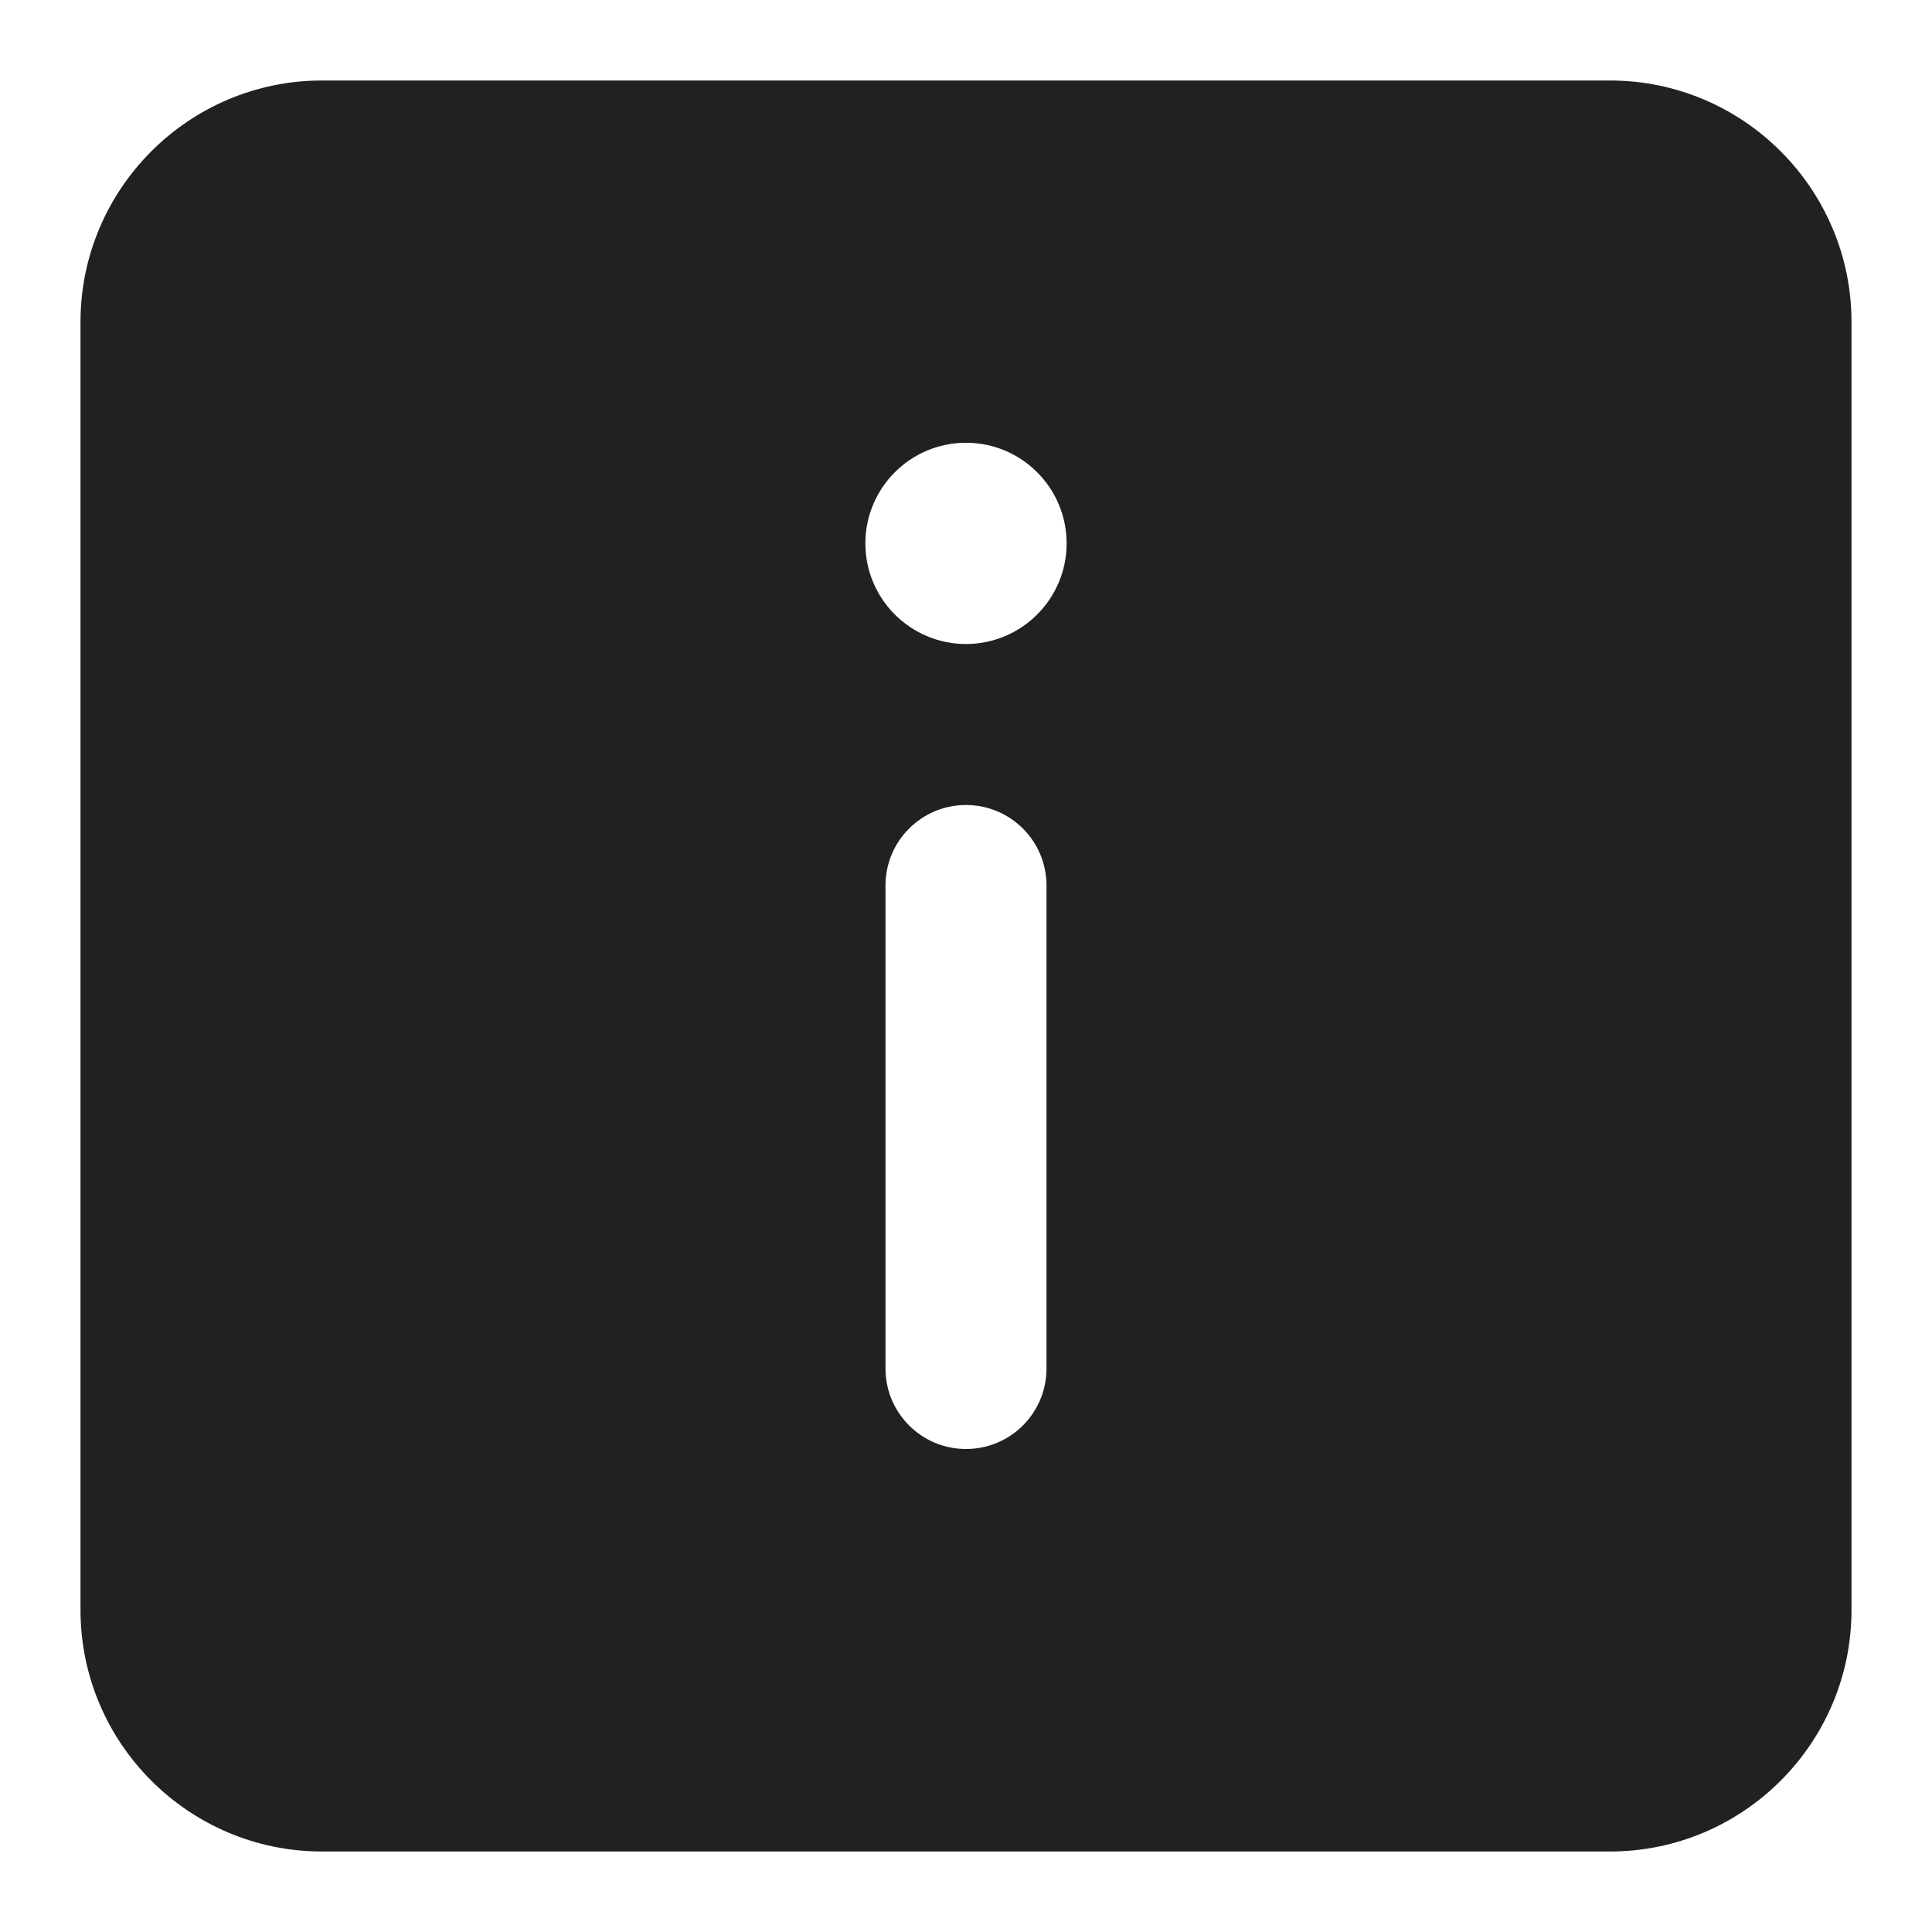 <svg xmlns="http://www.w3.org/2000/svg" height="24" width="24" viewBox="0 0 24 24"><title>s info</title><g fill="#212121" class="nc-icon-wrapper"><path d="M20,1H4c-1.654,0-3,1.346-3,3V20c0,1.654,1.346,3,3,3H20c1.654,0,3-1.346,3-3V4c0-1.654-1.346-3-3-3Zm-7,16c0,.553-.448,1-1,1s-1-.447-1-1v-6c0-.553,.448-1,1-1s1,.447,1,1v6Zm-1-9c-.69,0-1.25-.56-1.25-1.25s.56-1.25,1.25-1.25,1.25,.56,1.25,1.25-.56,1.25-1.25,1.25Z" fill="#212121"></path></g></svg>